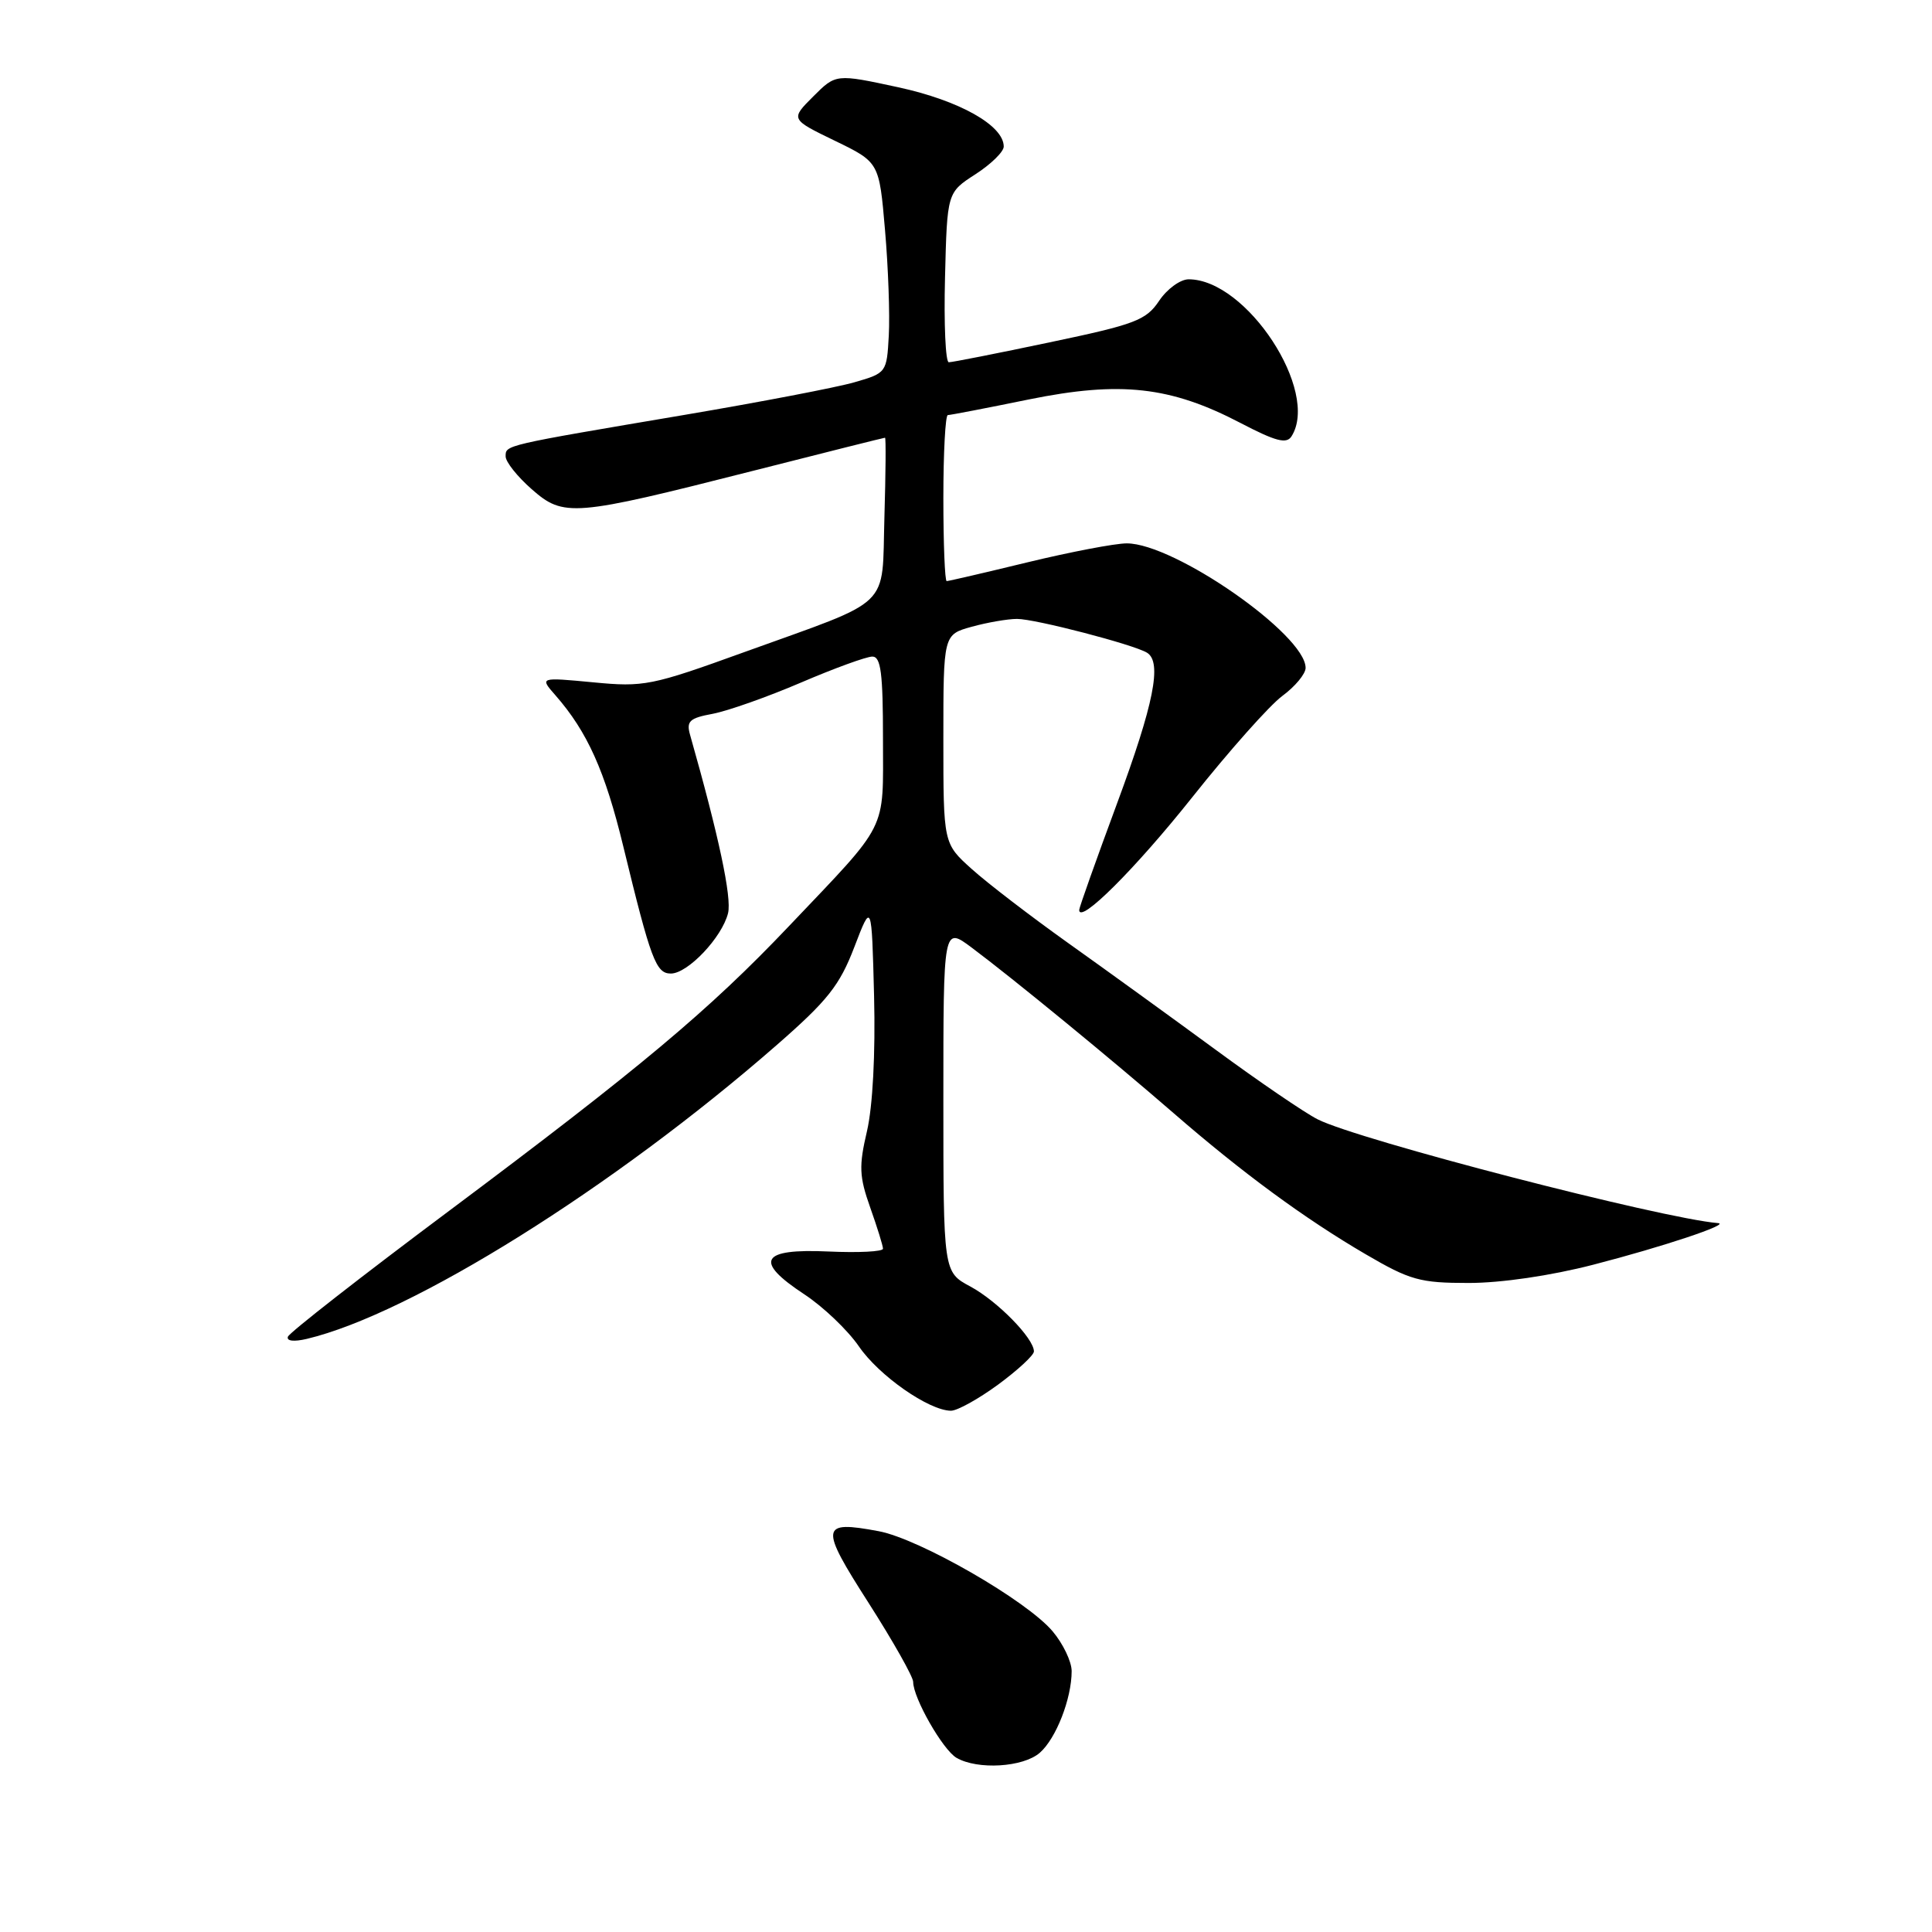 <?xml version="1.0" encoding="UTF-8" standalone="no"?>
<!DOCTYPE svg PUBLIC "-//W3C//DTD SVG 1.1//EN" "http://www.w3.org/Graphics/SVG/1.1/DTD/svg11.dtd" >
<svg xmlns="http://www.w3.org/2000/svg" xmlns:xlink="http://www.w3.org/1999/xlink" version="1.1" viewBox="0 0 256 256">
 <g >
 <path fill="currentColor"
d=" M 137.78 232.25 C 139.94 230.36 142.00 225.07 142.00 221.43 C 142.00 220.18 140.87 217.81 139.48 216.16 C 136.05 212.08 121.83 203.90 116.42 202.89 C 108.68 201.44 108.57 202.22 115.09 212.39 C 118.34 217.48 121.00 222.19 121.00 222.86 C 121.00 224.99 124.92 231.85 126.74 232.92 C 129.54 234.54 135.57 234.18 137.78 232.25 Z  M 132.25 183.47 C 134.86 181.55 137.00 179.57 137.00 179.07 C 137.00 177.34 132.16 172.40 128.58 170.47 C 125.00 168.55 125.00 168.55 125.00 145.65 C 125.00 122.76 125.00 122.76 128.75 125.56 C 134.12 129.57 147.33 140.40 155.50 147.49 C 164.61 155.40 172.87 161.47 180.95 166.19 C 186.85 169.64 188.15 170.00 194.61 170.00 C 198.91 170.00 205.47 169.04 211.12 167.58 C 220.34 165.20 229.31 162.21 227.66 162.07 C 220.10 161.44 179.96 151.04 174.60 148.32 C 172.89 147.46 166.78 143.29 161.00 139.04 C 155.22 134.80 146.45 128.45 141.50 124.93 C 136.55 121.40 130.81 117.00 128.75 115.14 C 125.00 111.77 125.00 111.77 125.00 97.93 C 125.00 84.09 125.00 84.09 128.75 83.05 C 130.81 82.48 133.52 82.01 134.76 82.01 C 137.14 82.00 150.24 85.41 151.99 86.49 C 154.00 87.74 152.91 93.25 148.00 106.50 C 145.25 113.93 143.00 120.26 143.00 120.57 C 143.00 122.54 150.43 115.13 157.98 105.64 C 162.85 99.51 168.22 93.47 169.91 92.22 C 171.61 90.97 173.00 89.29 173.00 88.50 C 173.00 84.10 155.62 72.00 149.30 72.00 C 147.76 72.00 141.86 73.13 136.19 74.50 C 130.51 75.88 125.68 77.00 125.44 77.00 C 125.20 77.00 125.00 72.05 125.00 66.00 C 125.00 59.95 125.27 55.00 125.59 55.00 C 125.92 55.00 130.75 54.07 136.32 52.93 C 148.47 50.46 155.10 51.20 164.40 56.06 C 169.04 58.48 170.47 58.86 171.13 57.82 C 174.91 51.86 165.18 37.01 157.50 37.01 C 156.40 37.01 154.64 38.29 153.59 39.86 C 151.86 42.44 150.44 42.98 139.09 45.36 C 132.16 46.82 126.15 48.01 125.72 48.00 C 125.29 48.00 125.06 42.94 125.22 36.76 C 125.50 25.51 125.50 25.51 129.25 23.09 C 131.31 21.76 133.00 20.11 133.00 19.42 C 133.00 16.62 127.13 13.32 119.01 11.56 C 110.76 9.78 110.76 9.78 107.75 12.79 C 104.74 15.80 104.74 15.80 110.62 18.65 C 116.50 21.50 116.50 21.50 117.27 30.50 C 117.70 35.45 117.92 41.73 117.77 44.46 C 117.50 49.37 117.46 49.43 113.23 50.65 C 110.89 51.33 100.76 53.27 90.73 54.97 C 66.62 59.05 67.00 58.96 67.00 60.48 C 67.00 61.20 68.55 63.15 70.44 64.81 C 74.70 68.55 75.89 68.46 99.77 62.39 C 109.27 59.97 117.14 58.00 117.27 58.00 C 117.40 58.00 117.36 62.73 117.19 68.51 C 116.82 80.87 118.52 79.22 98.59 86.42 C 86.32 90.86 85.33 91.06 78.59 90.41 C 71.50 89.74 71.50 89.74 73.59 92.12 C 77.83 96.96 80.17 102.16 82.60 112.20 C 86.24 127.19 86.92 129.00 88.89 129.00 C 91.14 129.00 95.68 124.20 96.47 121.00 C 96.98 118.92 95.25 110.79 91.44 97.38 C 90.92 95.56 91.36 95.15 94.45 94.58 C 96.44 94.20 101.69 92.35 106.12 90.45 C 110.55 88.55 114.81 87.00 115.59 87.00 C 116.72 87.00 117.00 89.18 117.00 97.92 C 117.00 110.41 117.86 108.70 104.50 122.76 C 93.93 133.89 84.74 141.58 59.50 160.45 C 47.95 169.08 38.34 176.58 38.15 177.12 C 37.94 177.70 38.95 177.81 40.65 177.41 C 54.51 174.11 81.30 157.36 102.90 138.49 C 109.68 132.57 111.25 130.58 113.20 125.50 C 115.50 119.50 115.50 119.50 115.82 132.00 C 116.01 139.65 115.64 146.59 114.88 149.88 C 113.79 154.53 113.85 155.89 115.31 160.01 C 116.24 162.63 117.00 165.08 117.00 165.46 C 117.00 165.85 113.75 166.01 109.78 165.83 C 100.79 165.42 99.85 167.08 106.57 171.50 C 109.08 173.15 112.34 176.26 113.82 178.42 C 116.46 182.28 123.07 186.90 126.00 186.93 C 126.83 186.94 129.64 185.38 132.25 183.47 Z "/>
</g>
</svg>